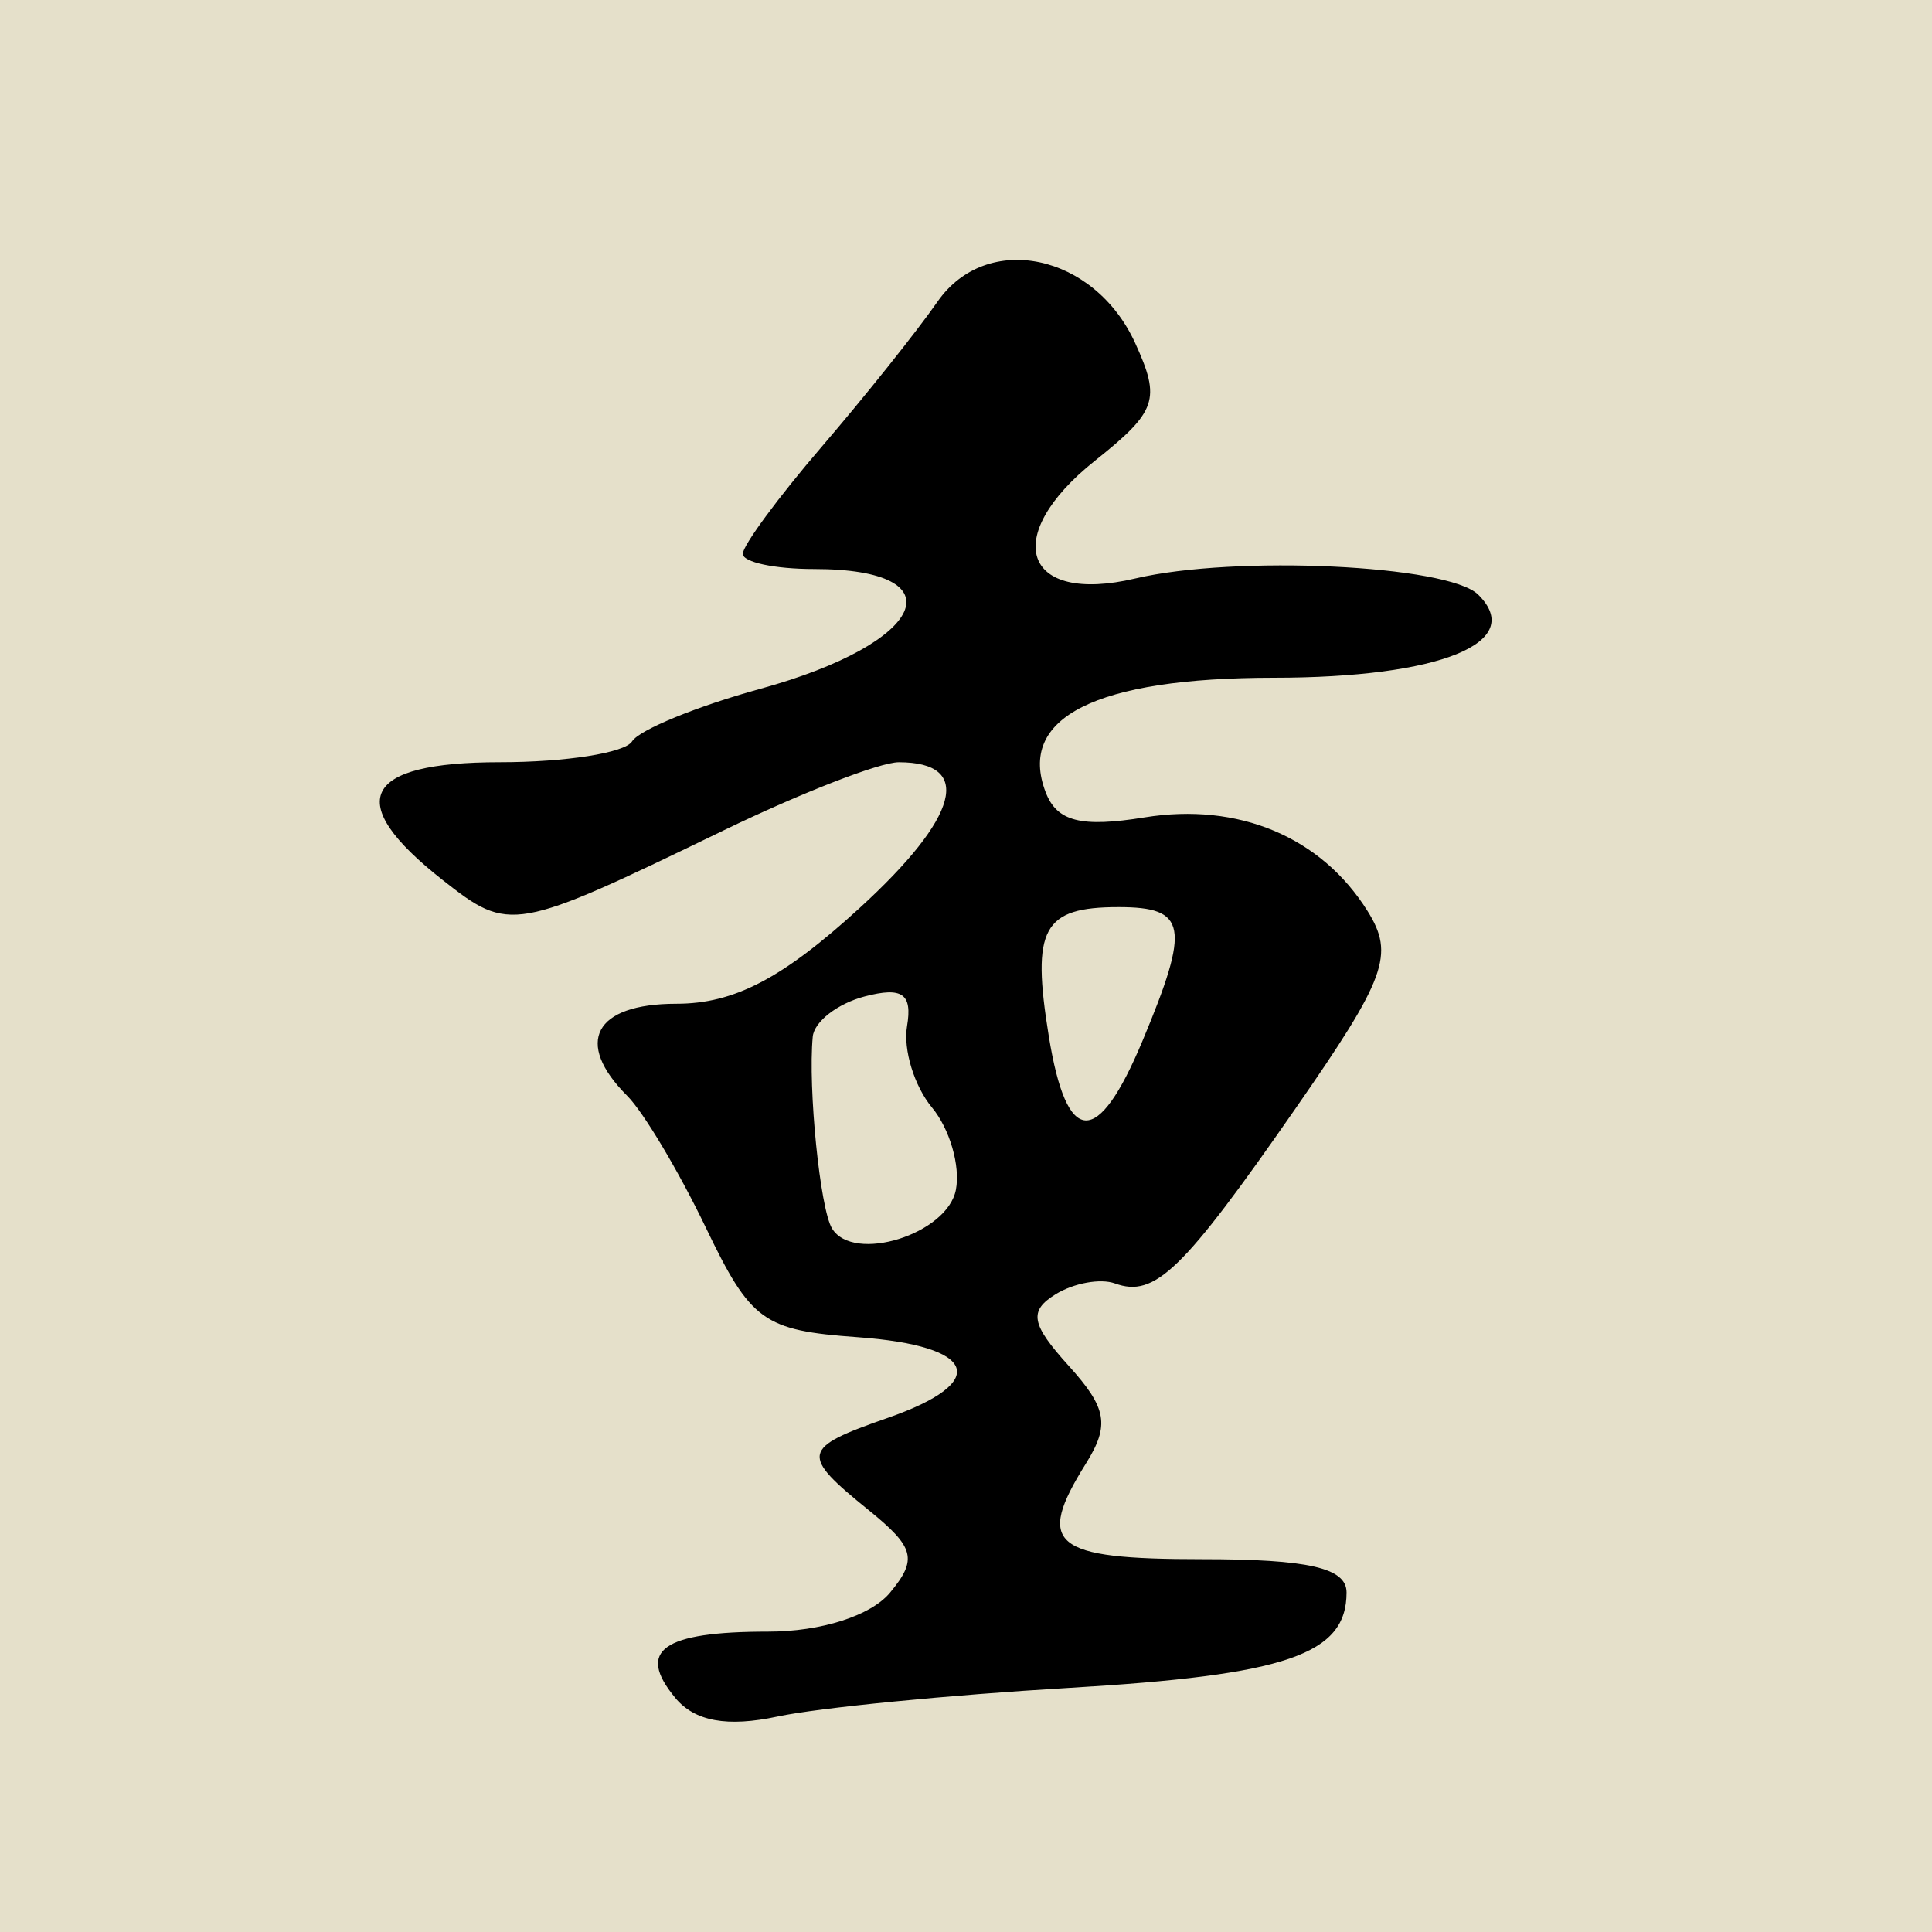 <?xml version="1.0" encoding="UTF-8" standalone="no"?>
<!-- Created with Inkscape (http://www.inkscape.org/) -->

<svg
   version="1.1"
   id="svg2"
   width="80"
   height="80"
   viewBox="0 0 80 80"
   sodipodi:docname="dict.svg"
   inkscape:version="1.2.2 (732a01da63, 2022-12-09)"
   xmlns:inkscape="http://www.inkscape.org/namespaces/inkscape"
   xmlns:sodipodi="http://sodipodi.sourceforge.net/DTD/sodipodi-0.dtd"
   xmlns="http://www.w3.org/2000/svg"
   xmlns:svg="http://www.w3.org/2000/svg">
  <defs
     id="defs6" />
  <sodipodi:namedview
     id="namedview4"
     pagecolor="#ffffff"
     bordercolor="#000000"
     borderopacity="0.25"
     inkscape:showpageshadow="2"
     inkscape:pageopacity="0.0"
     inkscape:pagecheckerboard="0"
     inkscape:deskcolor="#d1d1d1"
     showgrid="false"
     inkscape:zoom="7.2478445"
     inkscape:cx="50.428786"
     inkscape:cy="39.666966"
     inkscape:window-width="1920"
     inkscape:window-height="1017"
     inkscape:window-x="-8"
     inkscape:window-y="-8"
     inkscape:window-maximized="1"
     inkscape:current-layer="g8" />
  <g
     inkscape:groupmode="layer"
     inkscape:label="Image"
     id="g8"
     transform="translate(-7.037,0.552)">
    <path
       style="fill:#e5e0ca;fill-opacity:1"
       d="M -3.725,-8.968 -9.658,83.611 96.718,86.233 95.201,-10.21 Z"
       id="path1294" />
    <path
       style="fill:#000000"
       d="m 34.999,69.753 c -1.627,-1.961 -0.531,-2.743 3.842,-2.743 2.196,0 4.258,-0.659 5.051,-1.615 1.147,-1.382 1.02,-1.873 -0.878,-3.41 -2.859,-2.315 -2.807,-2.574 0.782,-3.825 4.269,-1.488 3.71,-2.983 -1.25,-3.342 -3.901,-0.282 -4.417,-0.655 -6.284,-4.541 -1.119,-2.329 -2.581,-4.781 -3.25,-5.45 -2.216,-2.216 -1.363,-3.816 2.034,-3.816 2.391,0 4.396,-1.047 7.583,-3.961 4.124,-3.77 4.734,-6.039 1.623,-6.039 -0.784,0 -4.038,1.266 -7.231,2.812 -8.72,4.224 -8.875,4.251 -11.662,2.059 -4.126,-3.245 -3.332,-4.872 2.377,-4.872 2.718,0 5.181,-0.388 5.474,-0.863 0.293,-0.475 2.682,-1.454 5.309,-2.176 6.887,-1.894 8.257,-4.961 2.217,-4.961 -1.618,0 -2.941,-0.283 -2.941,-0.629 0,-0.346 1.462,-2.332 3.25,-4.413 1.788,-2.081 3.953,-4.793 4.811,-6.027 2.04,-2.931 6.496,-1.996 8.189,1.718 1.066,2.339 0.9,2.819 -1.678,4.875 -3.93,3.134 -2.956,5.961 1.677,4.868 4.139,-0.976 12.957,-0.562 14.201,0.668 2.007,1.985 -1.572,3.44 -8.467,3.442 -7.365,0.003 -10.631,1.644 -9.441,4.745 0.464,1.21 1.465,1.464 4.091,1.038 3.89,-0.631 7.32,0.809 9.237,3.879 1.126,1.804 0.777,2.761 -2.994,8.19 -4.66,6.708 -5.818,7.829 -7.466,7.229 -0.6,-0.218 -1.707,-0.016 -2.46,0.449 -1.117,0.691 -1.017,1.236 0.546,2.963 1.582,1.748 1.706,2.453 0.71,4.047 -2.104,3.368 -1.39,3.958 4.794,3.958 4.43,0 6,0.361 6,1.378 0,2.569 -2.48,3.421 -11.5,3.952 -4.95,0.291 -10.376,0.825 -12.057,1.185 -2.088,0.448 -3.432,0.203 -4.241,-0.772 z M 46.619,48.712 c 0.189,-0.989 -0.257,-2.521 -0.99,-3.404 -0.733,-0.883 -1.198,-2.4 -1.033,-3.371 0.227,-1.34 -0.195,-1.636 -1.75,-1.23 -1.127,0.295 -2.097,1.046 -2.155,1.669 -0.2,2.134 0.304,7.133 0.799,7.941 0.891,1.453 4.778,0.236 5.129,-1.605 z m 7.729,-6.17 c 1.981,-4.74 1.839,-5.532 -0.992,-5.532 -3.141,0 -3.616,0.877 -2.891,5.344 0.744,4.587 2.019,4.649 3.883,0.188 z"
       id="path612" />
  </g>
</svg>

